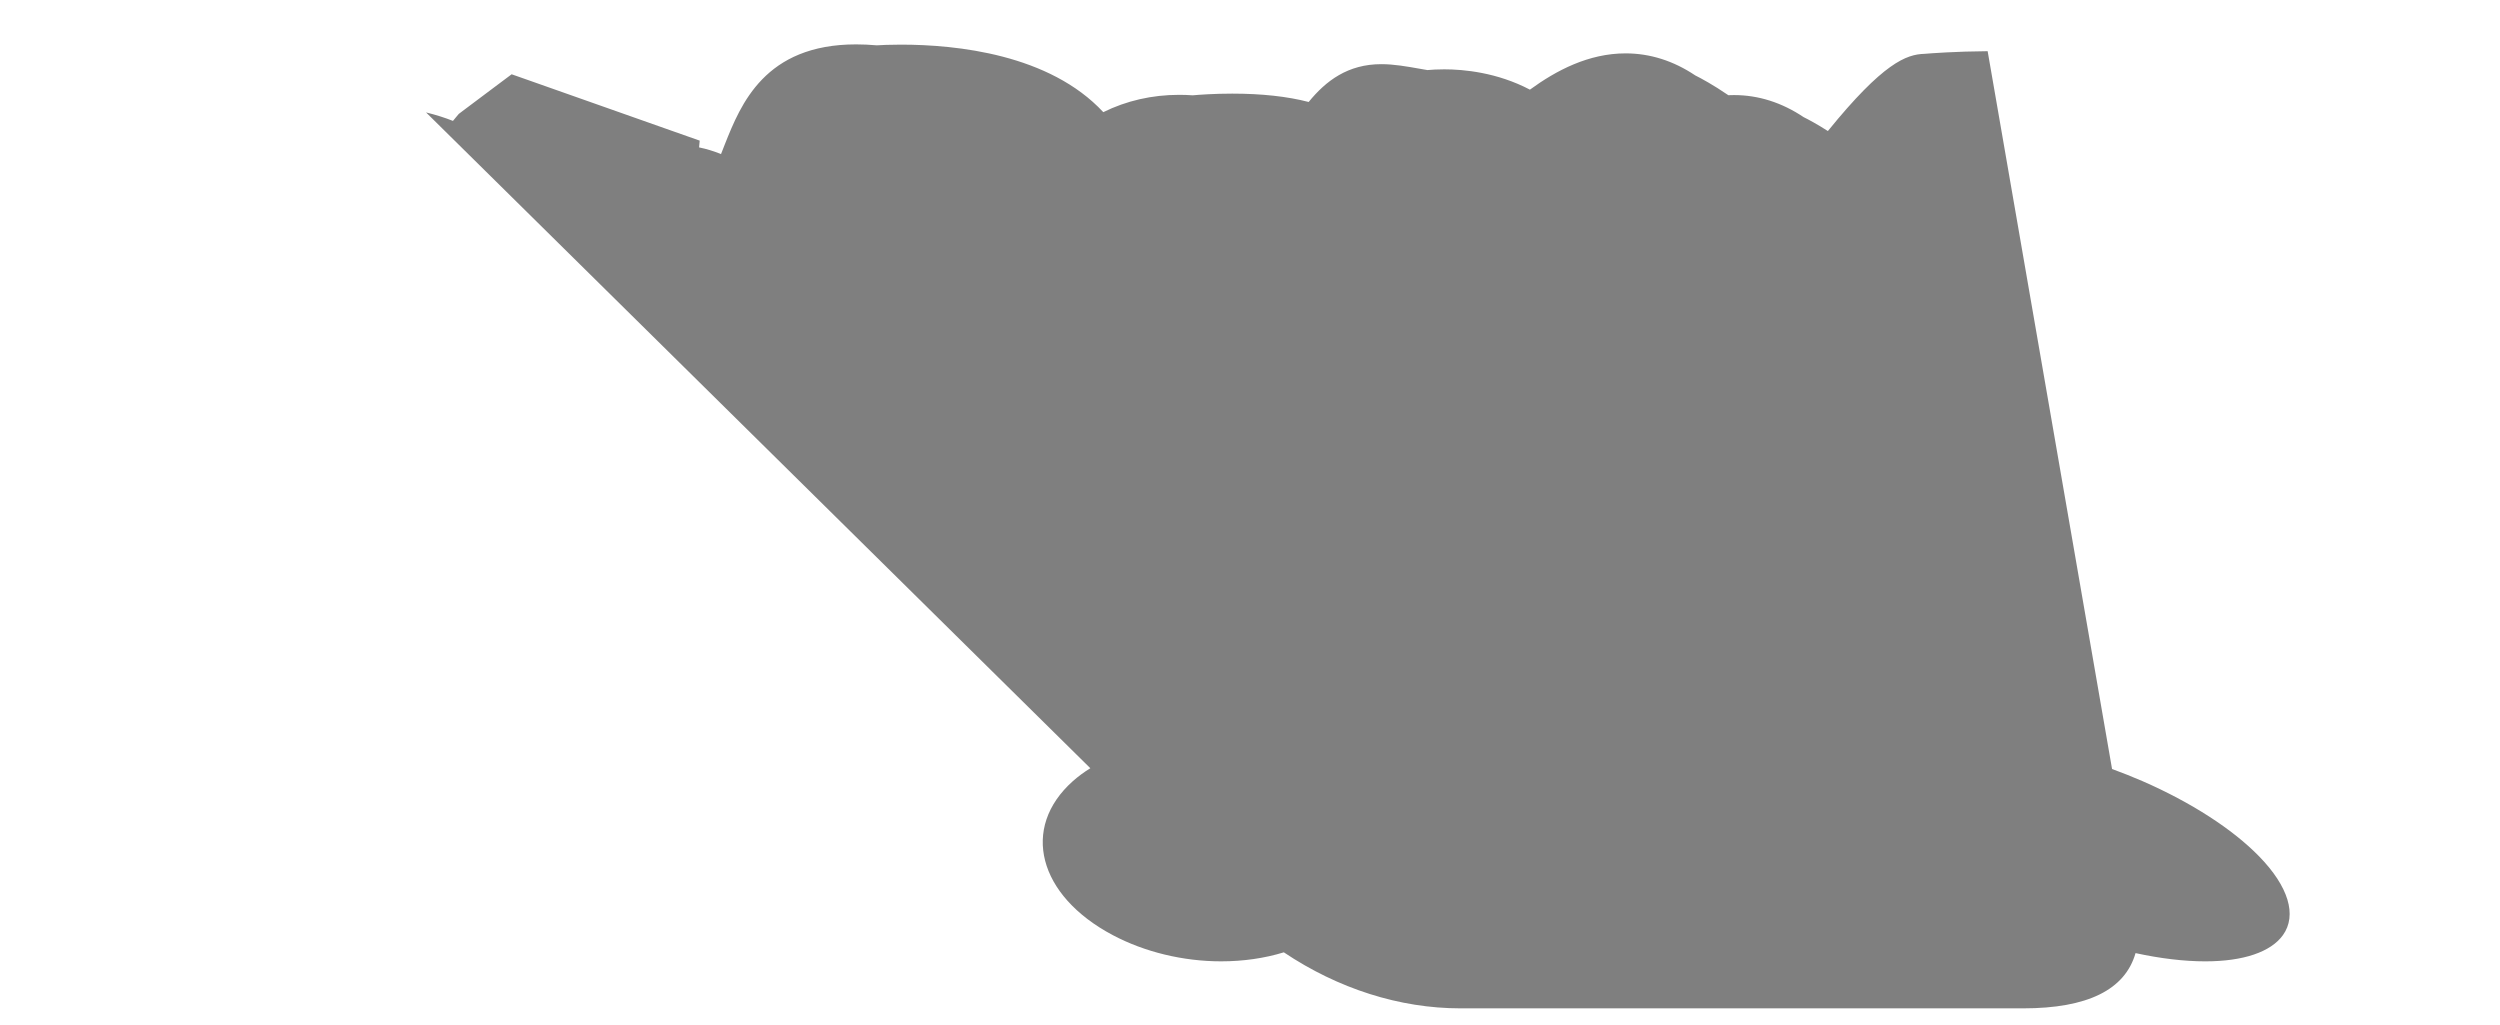 <?xml version="1.0" encoding="utf-8"?>
<!-- Generator: Adobe Illustrator 16.0.3, SVG Export Plug-In . SVG Version: 6.00 Build 0)  -->
<!DOCTYPE svg PUBLIC "-//W3C//DTD SVG 1.0//EN" "http://www.w3.org/TR/2001/REC-SVG-20010904/DTD/svg10.dtd">
<svg version="1.0" id="Layer_1" xmlns="http://www.w3.org/2000/svg" xmlns:xlink="http://www.w3.org/1999/xlink" x="0px" y="0px"
	 width="200px" height="82px" viewBox="0 0 200 82" enable-background="new 0 0 200 82" xml:space="preserve">
<path opacity="0.5" d="M171.398,62.49c-0.799-0.344-1.61-0.67-2.434-0.971l-9.952-57.424c-2.56,0.018-4.564,0.17-5.056,0.212
	c-1.439,0.041-3.298,0.717-7.726,6.176c-0.884-0.566-1.572-0.93-1.938-1.111c-1.75-1.172-3.623-1.766-5.575-1.766
	c-0.149,0-0.3,0.004-0.449,0.01c-1.228-0.84-2.194-1.357-2.646-1.582c-1.75-1.172-3.625-1.764-5.574-1.764
	c-2.963,0-5.544,1.363-7.654,2.902c-2.635-1.383-5.309-1.625-6.852-1.625c-0.556,0-1.016,0.028-1.348,0.059l-0.553-0.096
	c-1.145-0.203-2.133-0.377-3.138-0.377c-2.673,0-4.429,1.33-5.809,3.025c-1.712-0.444-3.759-0.668-6.116-0.668
	c-1.447,0-2.627,0.088-3.157,0.135c-0.367-0.025-0.729-0.038-1.087-0.038c-2.174,0-4.228,0.474-6.07,1.386
	C83.958,4.342,76.53,3.571,72.07,3.571c-0.896,0-1.568,0.033-1.927,0.055c-0.572-0.049-1.126-0.075-1.653-0.075
	c-7.308,0-9.227,4.798-10.495,7.974c-0.109,0.272-0.214,0.539-0.314,0.802c-0.574-0.235-1.16-0.415-1.755-0.535l0.05-0.542
	l-2.196-0.774L42.444,6.474l-1.513-0.532l-1.286,0.962l-2.664,1.998l-0.279,0.212l-0.226,0.269c-0.08,0.096-0.16,0.192-0.24,0.289
	c-0.649-0.26-1.368-0.485-2.153-0.68l53.144,52.466c-0.511,0.314-0.979,0.662-1.396,1.031c-4.191,3.738-2.789,9.152,3.189,12.32
	c2.553,1.354,5.632,2.098,8.67,2.098c1.774,0,3.471-0.246,5.017-0.721c4.341,2.91,9.265,4.482,14.128,4.482h45.025
	c5.131,0,8.144-1.482,8.983-4.42c1.996,0.434,3.888,0.66,5.58,0.66c3.039,0,5.244-0.746,6.213-2.1
	c1.14-1.594,0.444-3.891-1.912-6.305C178.595,66.32,175.28,64.186,171.398,62.49z"/>
<g>
</g>
<g>
</g>
<g>
</g>
<g>
</g>
<g>
</g>
<g>
</g>
<g>
</g>
<g>
</g>
<g>
</g>
<g>
</g>
<g>
</g>
<g>
</g>
<g>
</g>
<g>
</g>
<g>
</g>
</svg>
